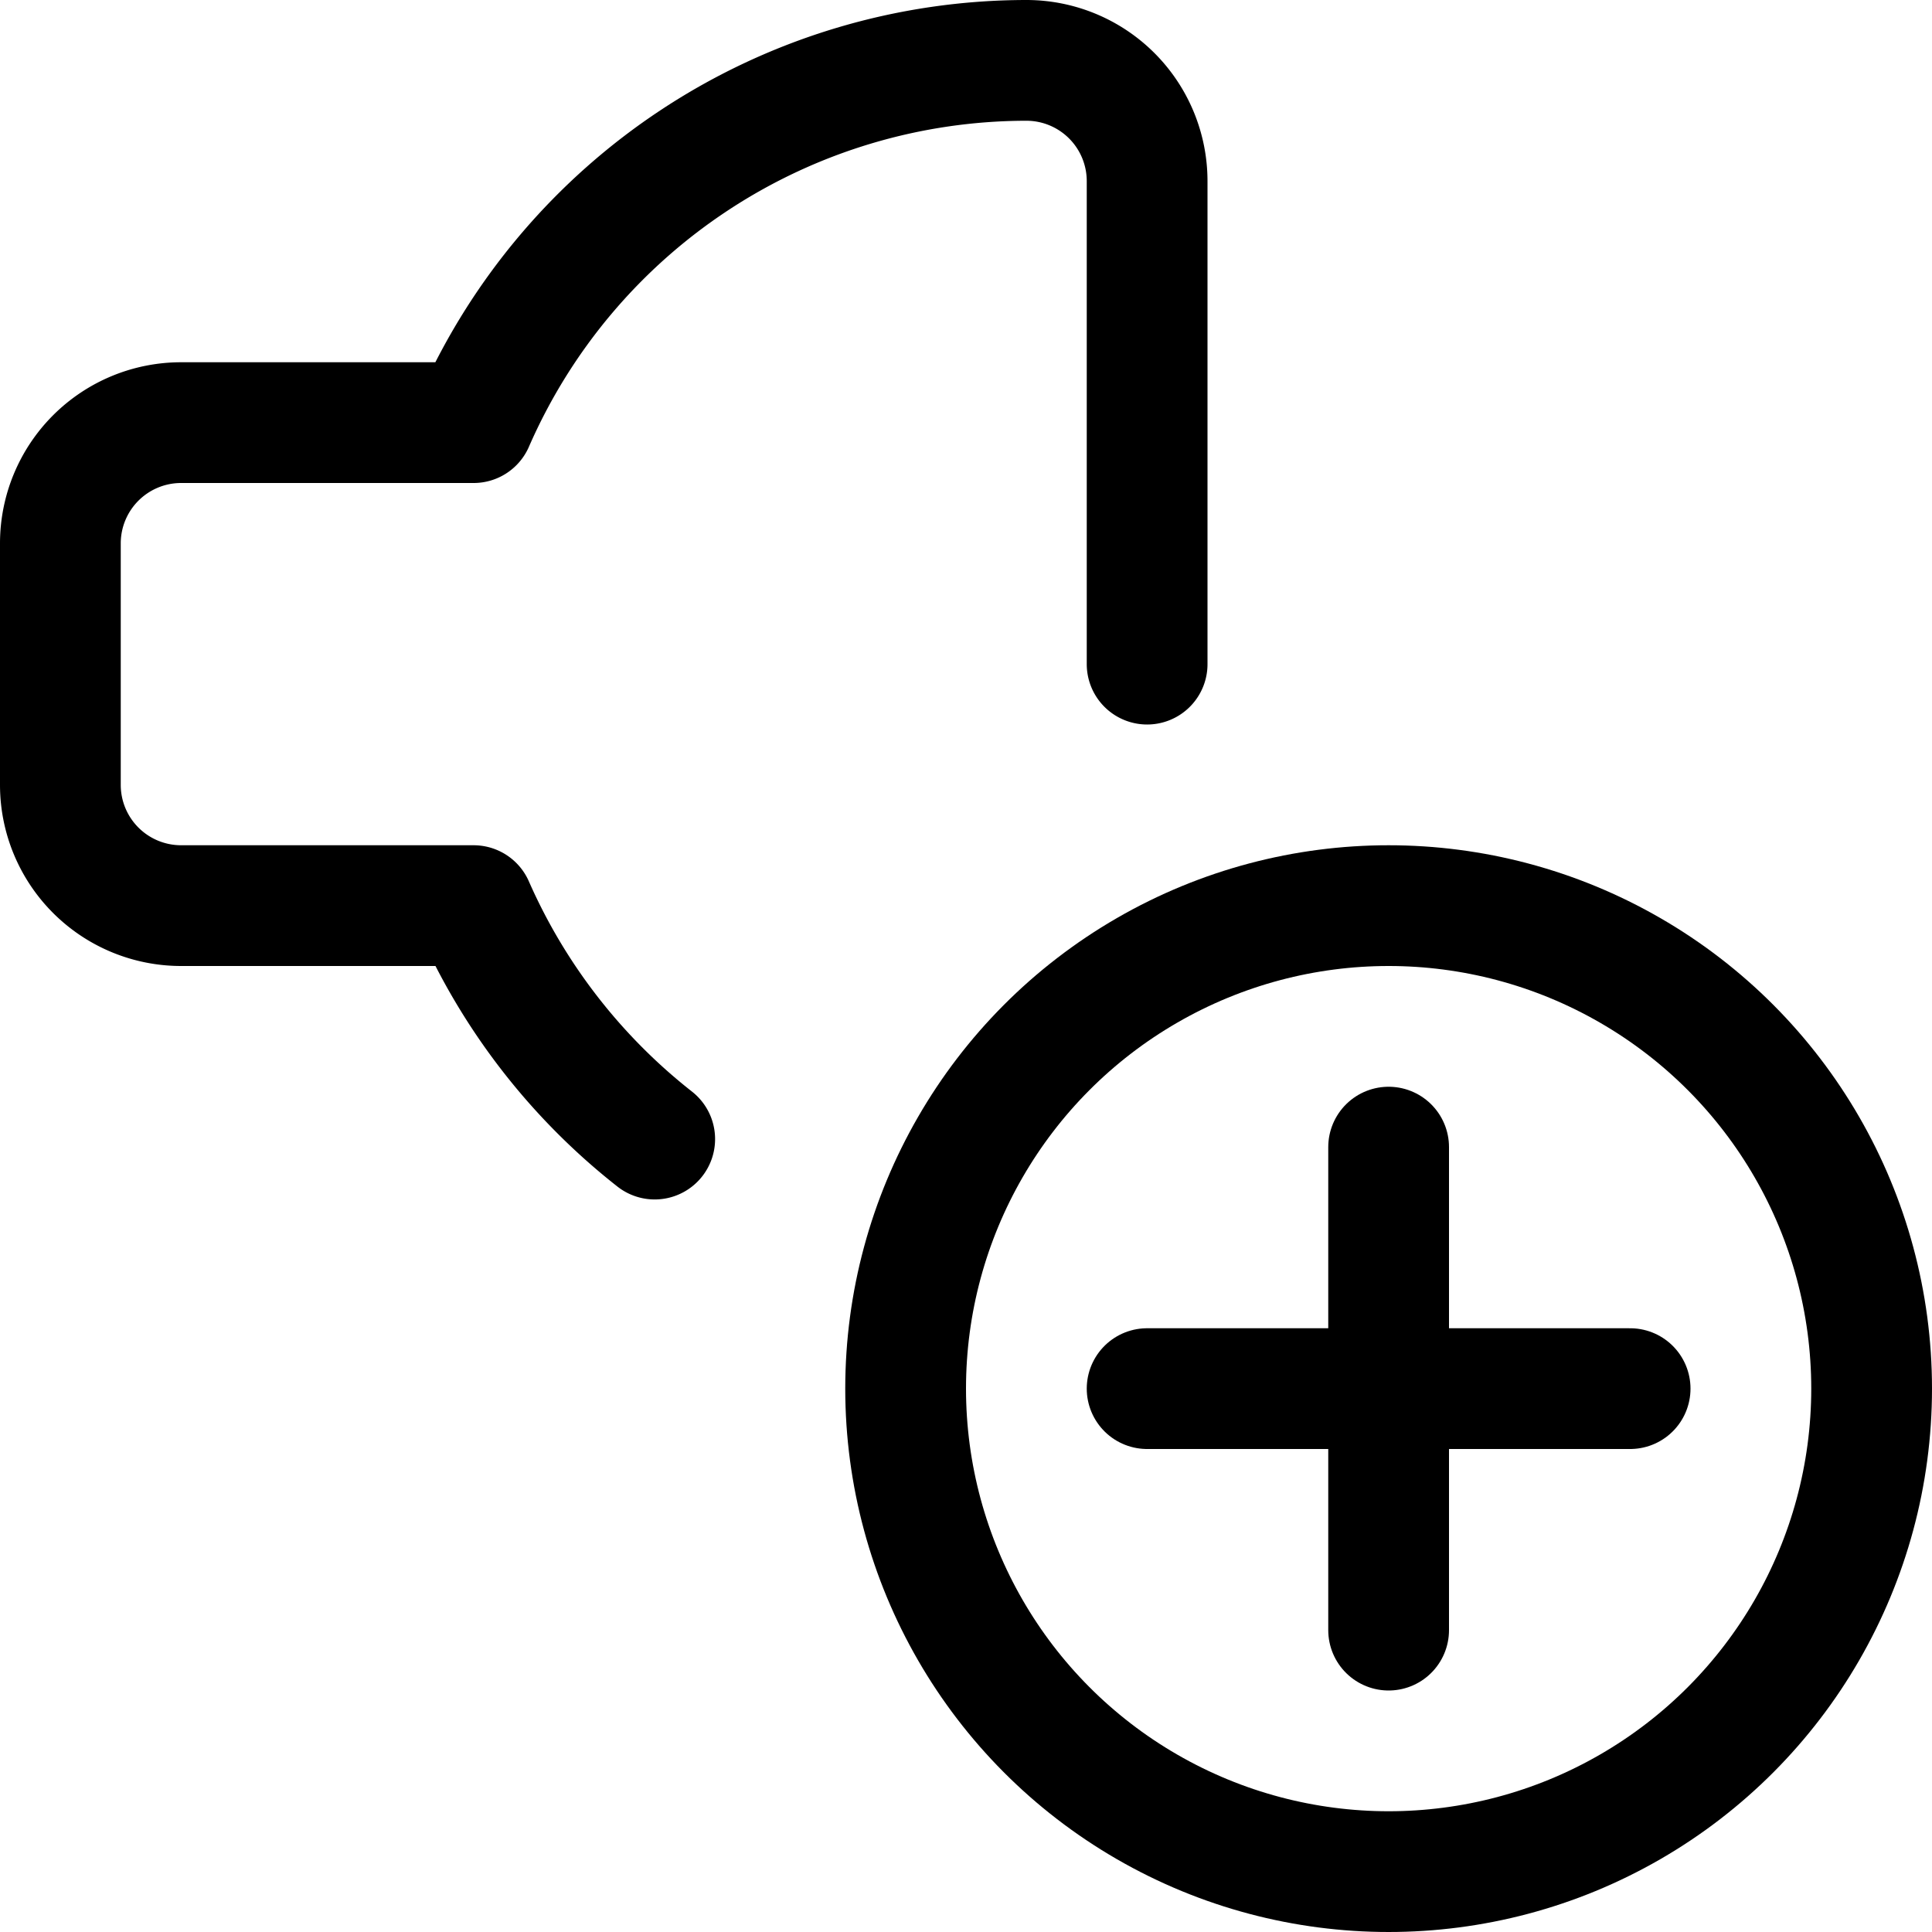 <svg xmlns="http://www.w3.org/2000/svg" viewBox="0 0 24 24"><defs><style>.a{fill:none;stroke:#000;stroke-linecap:round;stroke-linejoin:round;stroke-width:1.5px;}</style></defs><title>volume-control-up-3</title><path class="a" d="M14.25,8.25v-6a1.5,1.5,0,0,0-1.5-1.5,7.5,7.5,0,0,0-6.867,4.5H2.25a1.5,1.5,0,0,0-1.5,1.5v3a1.5,1.5,0,0,0,1.5,1.5H5.883a7.556,7.556,0,0,0,2.25,2.9"/><circle class="a" cx="17.25" cy="17.25" r="6"/><line class="a" x1="17.25" y1="14.25" x2="17.25" y2="20.25"/><line class="a" x1="14.25" y1="17.25" x2="20.25" y2="17.25"/></svg>